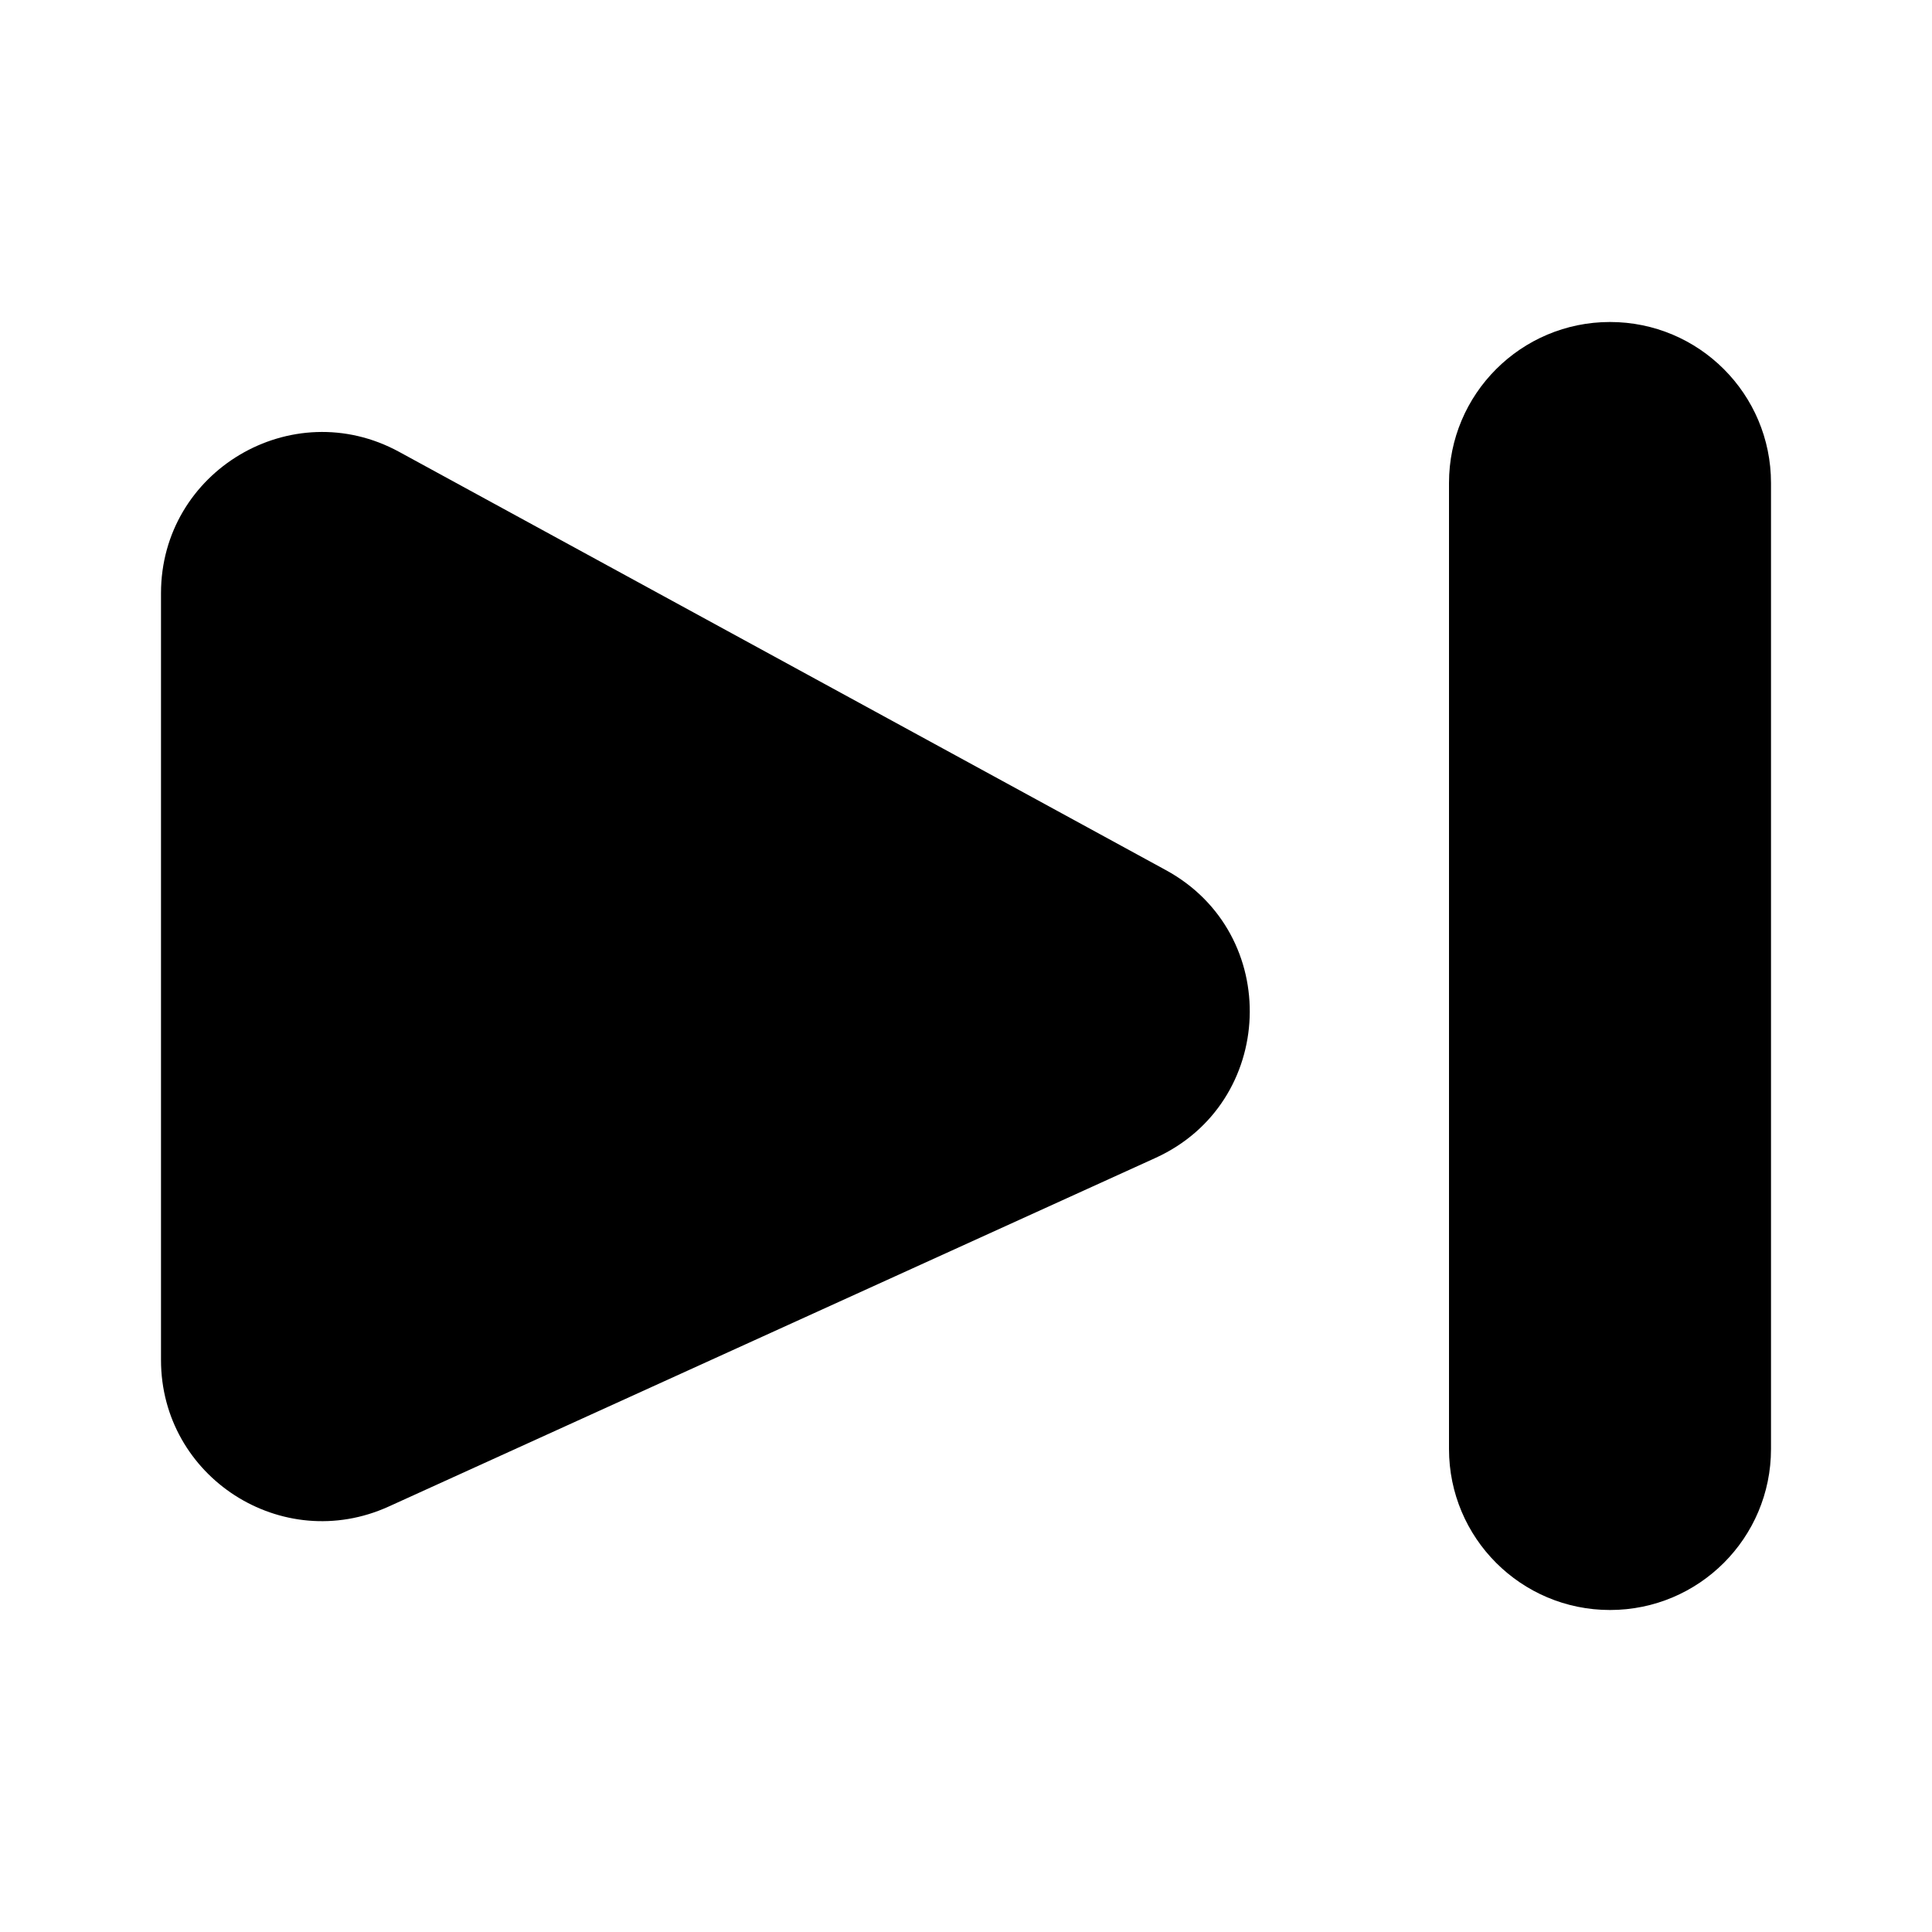 <svg viewBox="0 0 24 24" fill="currentColor" xmlns="http://www.w3.org/2000/svg">
<rect fill="currentColor"/>
<path d="M2 16.894V7.369C2 5.851 3.625 4.886 4.958 5.613L14.483 10.809C15.931 11.598 15.854 13.703 14.352 14.385L4.828 18.715C3.503 19.317 2 18.349 2 16.894Z" fill="currentColor"/>
<path d="M18 6C18 4.895 18.895 4 20 4C21.105 4 22 4.895 22 6V18C22 19.105 21.105 20 20 20C18.895 20 18 19.105 18 18V6Z" fill="currentColor"/>
</svg>
